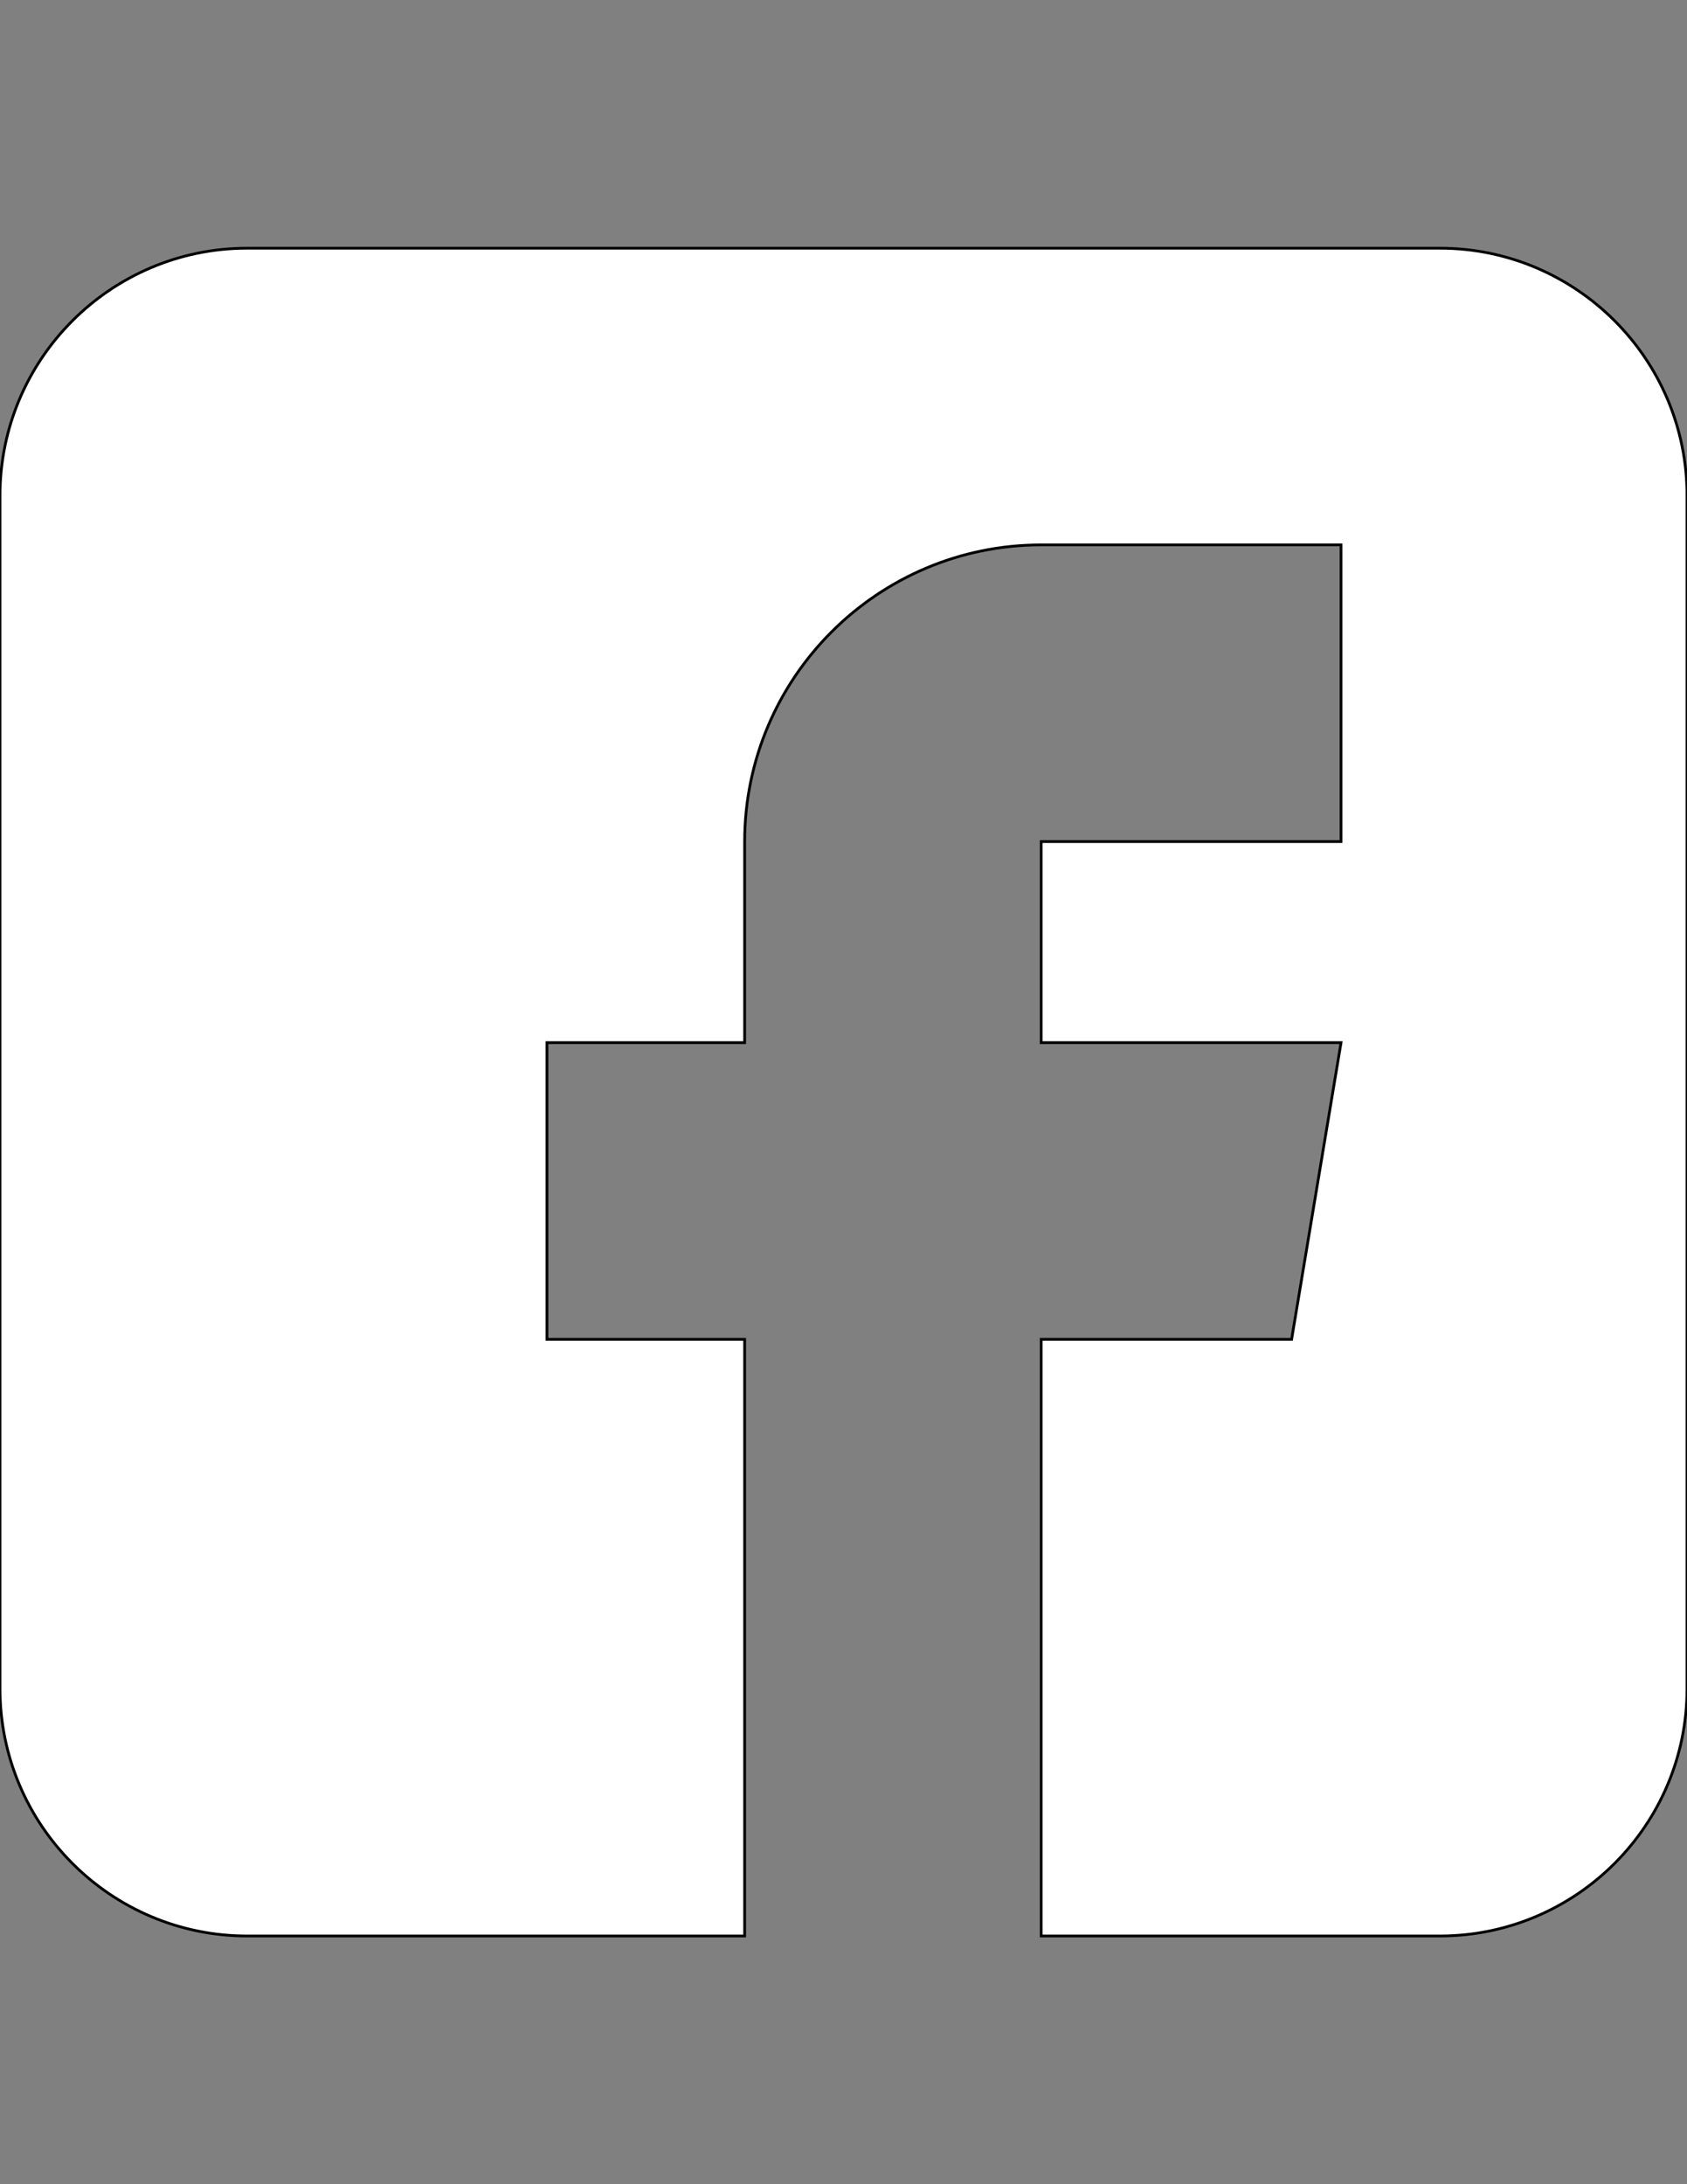 <?xml version="1.0" encoding="utf-8"?>
<!-- Generator: Adobe Illustrator 16.0.0, SVG Export Plug-In . SVG Version: 6.00 Build 0)  -->
<!DOCTYPE svg PUBLIC "-//W3C//DTD SVG 1.1//EN" "http://www.w3.org/Graphics/SVG/1.1/DTD/svg11.dtd">
<svg version="1.1" id="Layer_1" xmlns="http://www.w3.org/2000/svg" xmlns:xlink="http://www.w3.org/1999/xlink" x="0px" y="0px"
	 width="612px" height="792px" viewBox="0 0 612 792" enable-background="new 0 0 612 792" xml:space="preserve">
<rect x="0" y="0" width="612" height="792" fill="#808080" stroke="none"/>
<path fill="#FFFFFF" stroke="#000000" stroke-miterlimit="10" d="M522.352,90H89.648C40.22,90,0,130.22,0,179.648v432.703
	C0,661.779,40.22,702,89.648,702h180.492V485.648h-71.719V378.07h71.719v-72.914c0-59.322,48.256-107.578,107.578-107.578h108.773
	v107.578H377.719v72.914h108.773l-17.93,107.578h-90.844V702h144.633C571.779,702,612,661.779,612,612.352V179.648
	C612,130.22,571.779,90,522.352,90z"/>
</svg>
